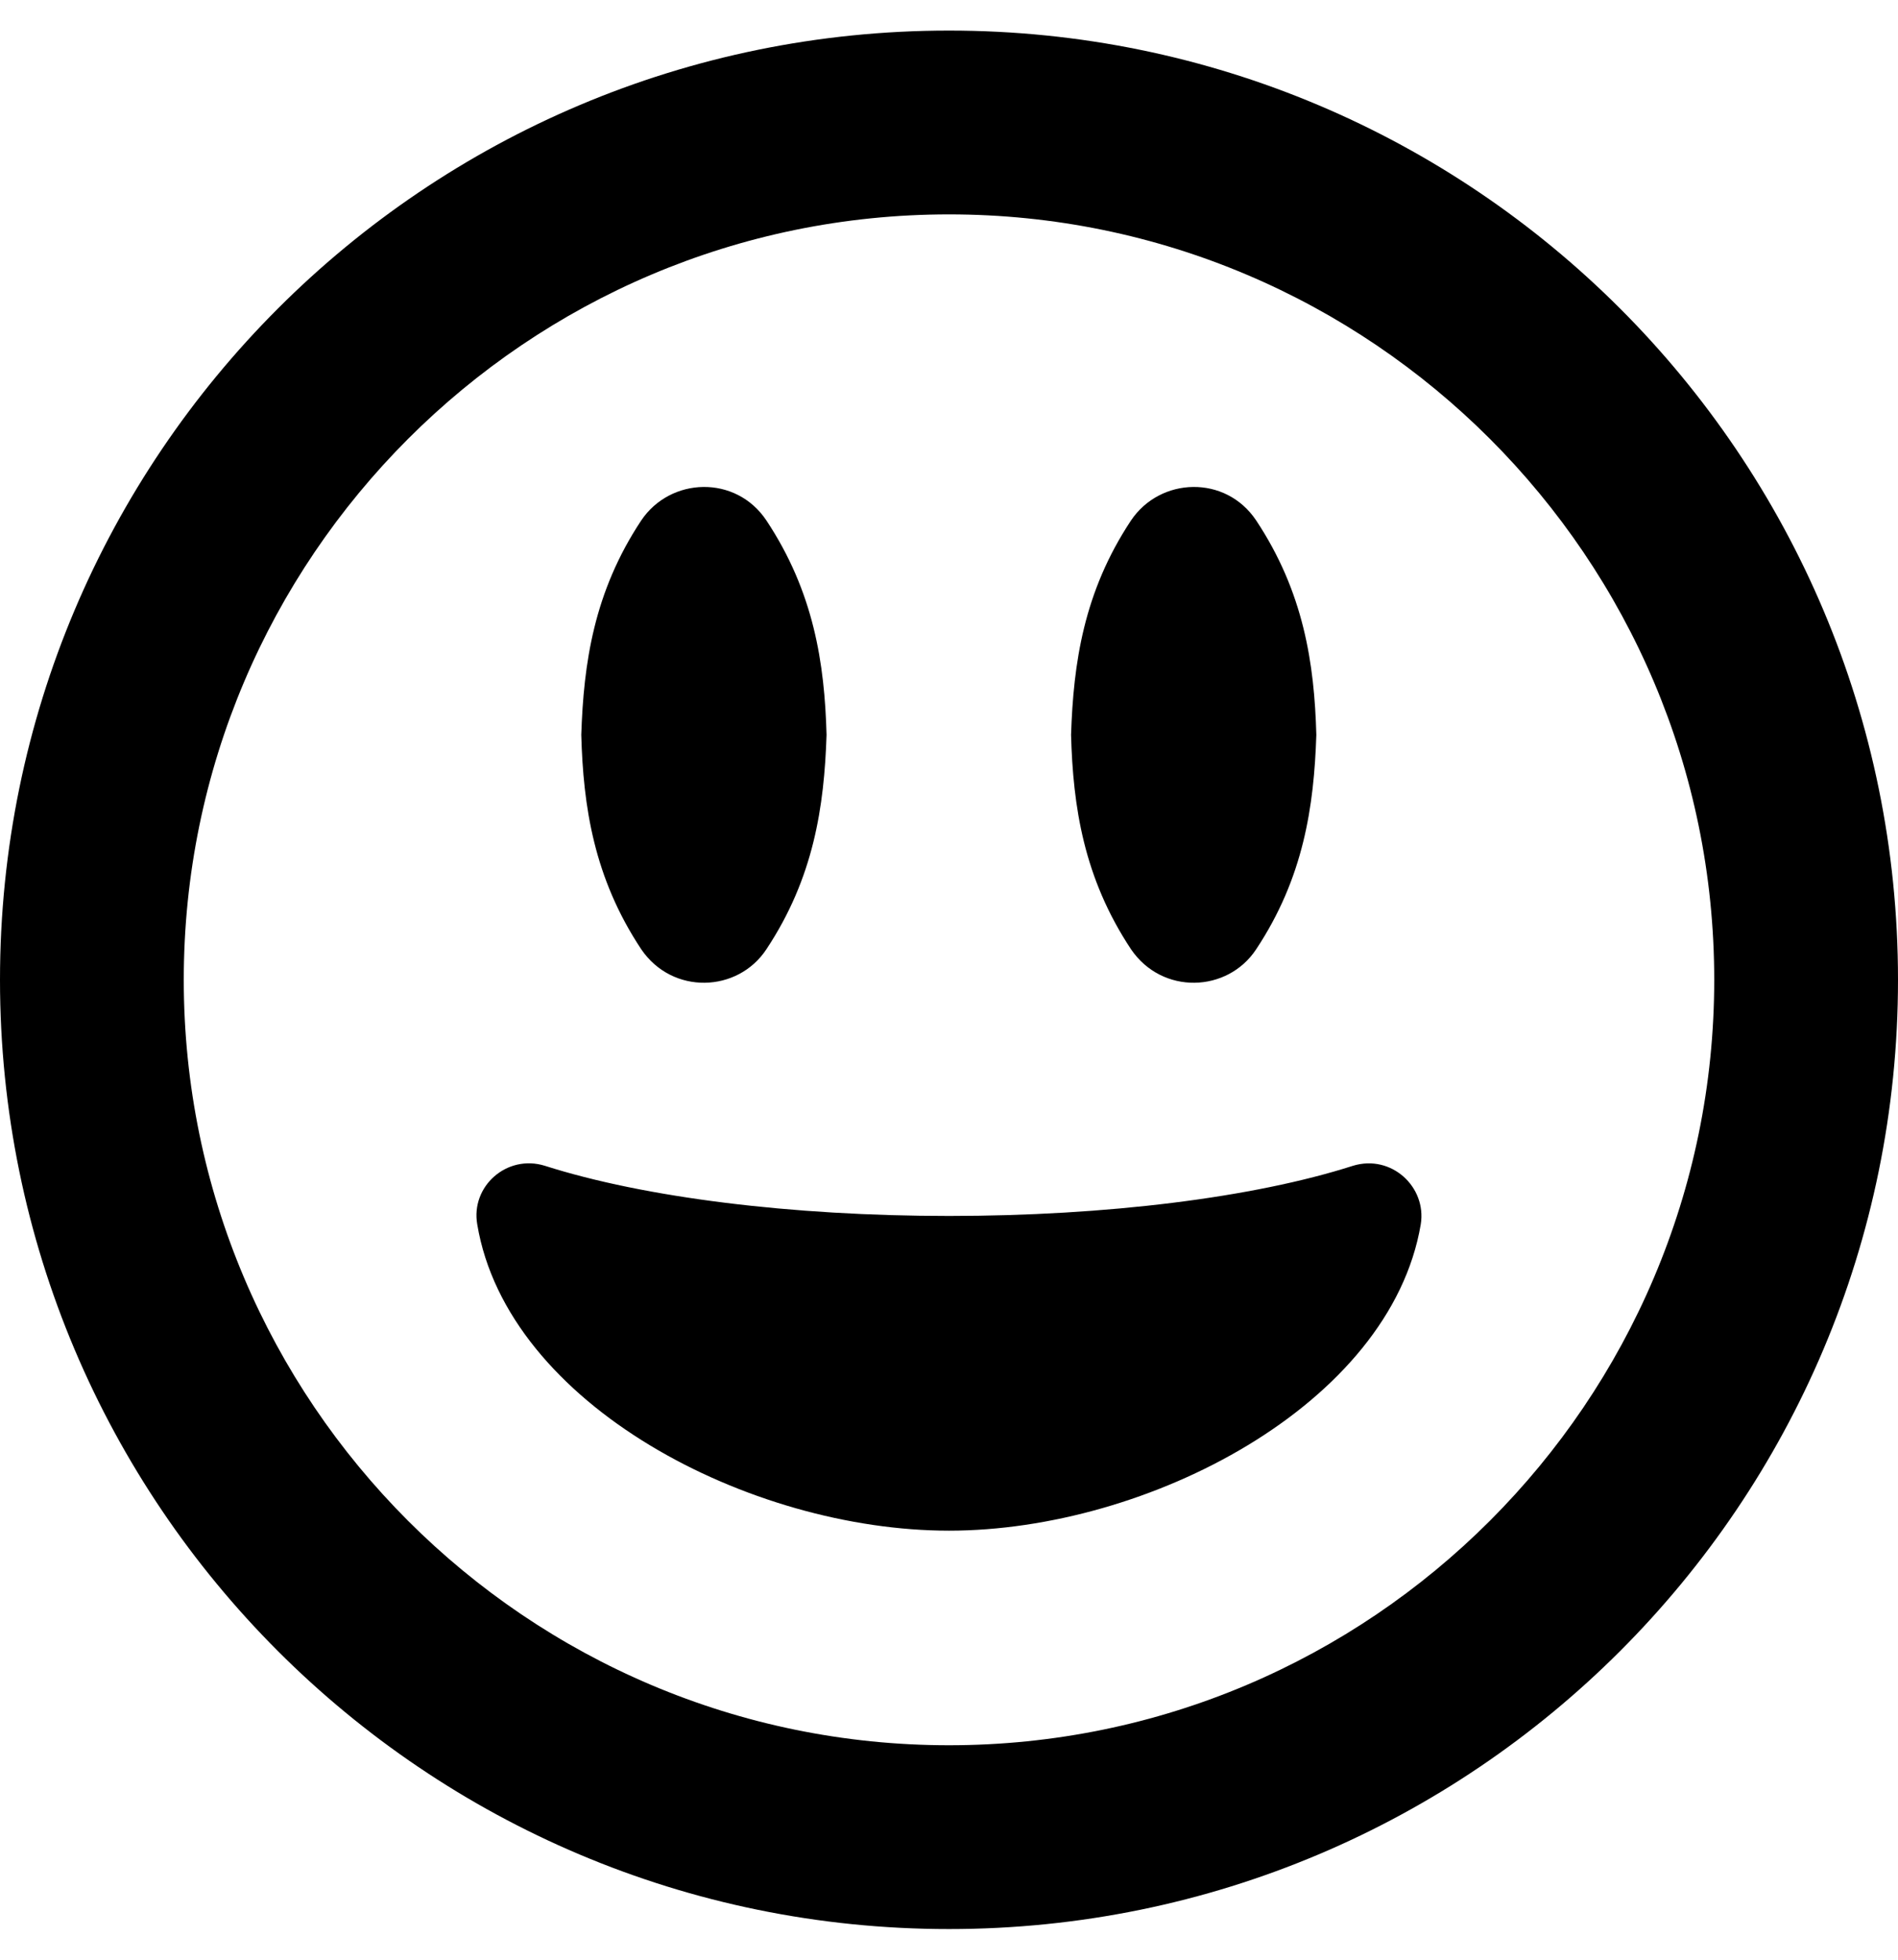 <svg height="1000" width="968.8" xmlns="http://www.w3.org/2000/svg"><path d="M391.2 484.4c-14.6 22.2 -48 23.4 -63.9 0C303.1 447.9 297.7 411.5 296.7 375c1.2 -36.5 6.4 -72.9 30.6 -109.4 14.9 -22.2 48.3 -23.4 63.9 0 24.2 36.5 29.7 72.9 30.7 109.4 -1.2 36.5 -6.5 72.9 -30.7 109.4zm250 0c-14.6 22.2 -48 23.4 -63.9 0C553.1 447.9 547.7 411.5 546.7 375c1.2 -36.5 6.4 -72.9 30.6 -109.4 14.9 -22.2 48.3 -23.4 63.9 0 24.2 36.5 29.7 72.9 30.7 109.4 -1.2 36.5 -6.5 72.9 -30.7 109.4zM484.4 15.6C752 15.6 968.8 232.4 968.8 500S752 984.4 484.4 984.4 0 767.6 0 500 216.8 15.6 484.4 15.6zm0 875C699.8 890.6 875 715.4 875 500S699.8 109.4 484.4 109.4 93.8 284.6 93.8 500s175.1 390.6 390.6 390.6zM690.6 594.9c19.6 -6 37.7 10.8 34.6 29.9 -15.6 92 -139.3 156.3 -240.8 156.3S259 717 243.6 624.8c-3.4 -19.5 15.2 -35.9 34.5 -29.9 50.8 16.2 125.8 25.6 206.3 25.6S640 611.1 690.6 594.9z"/></svg>